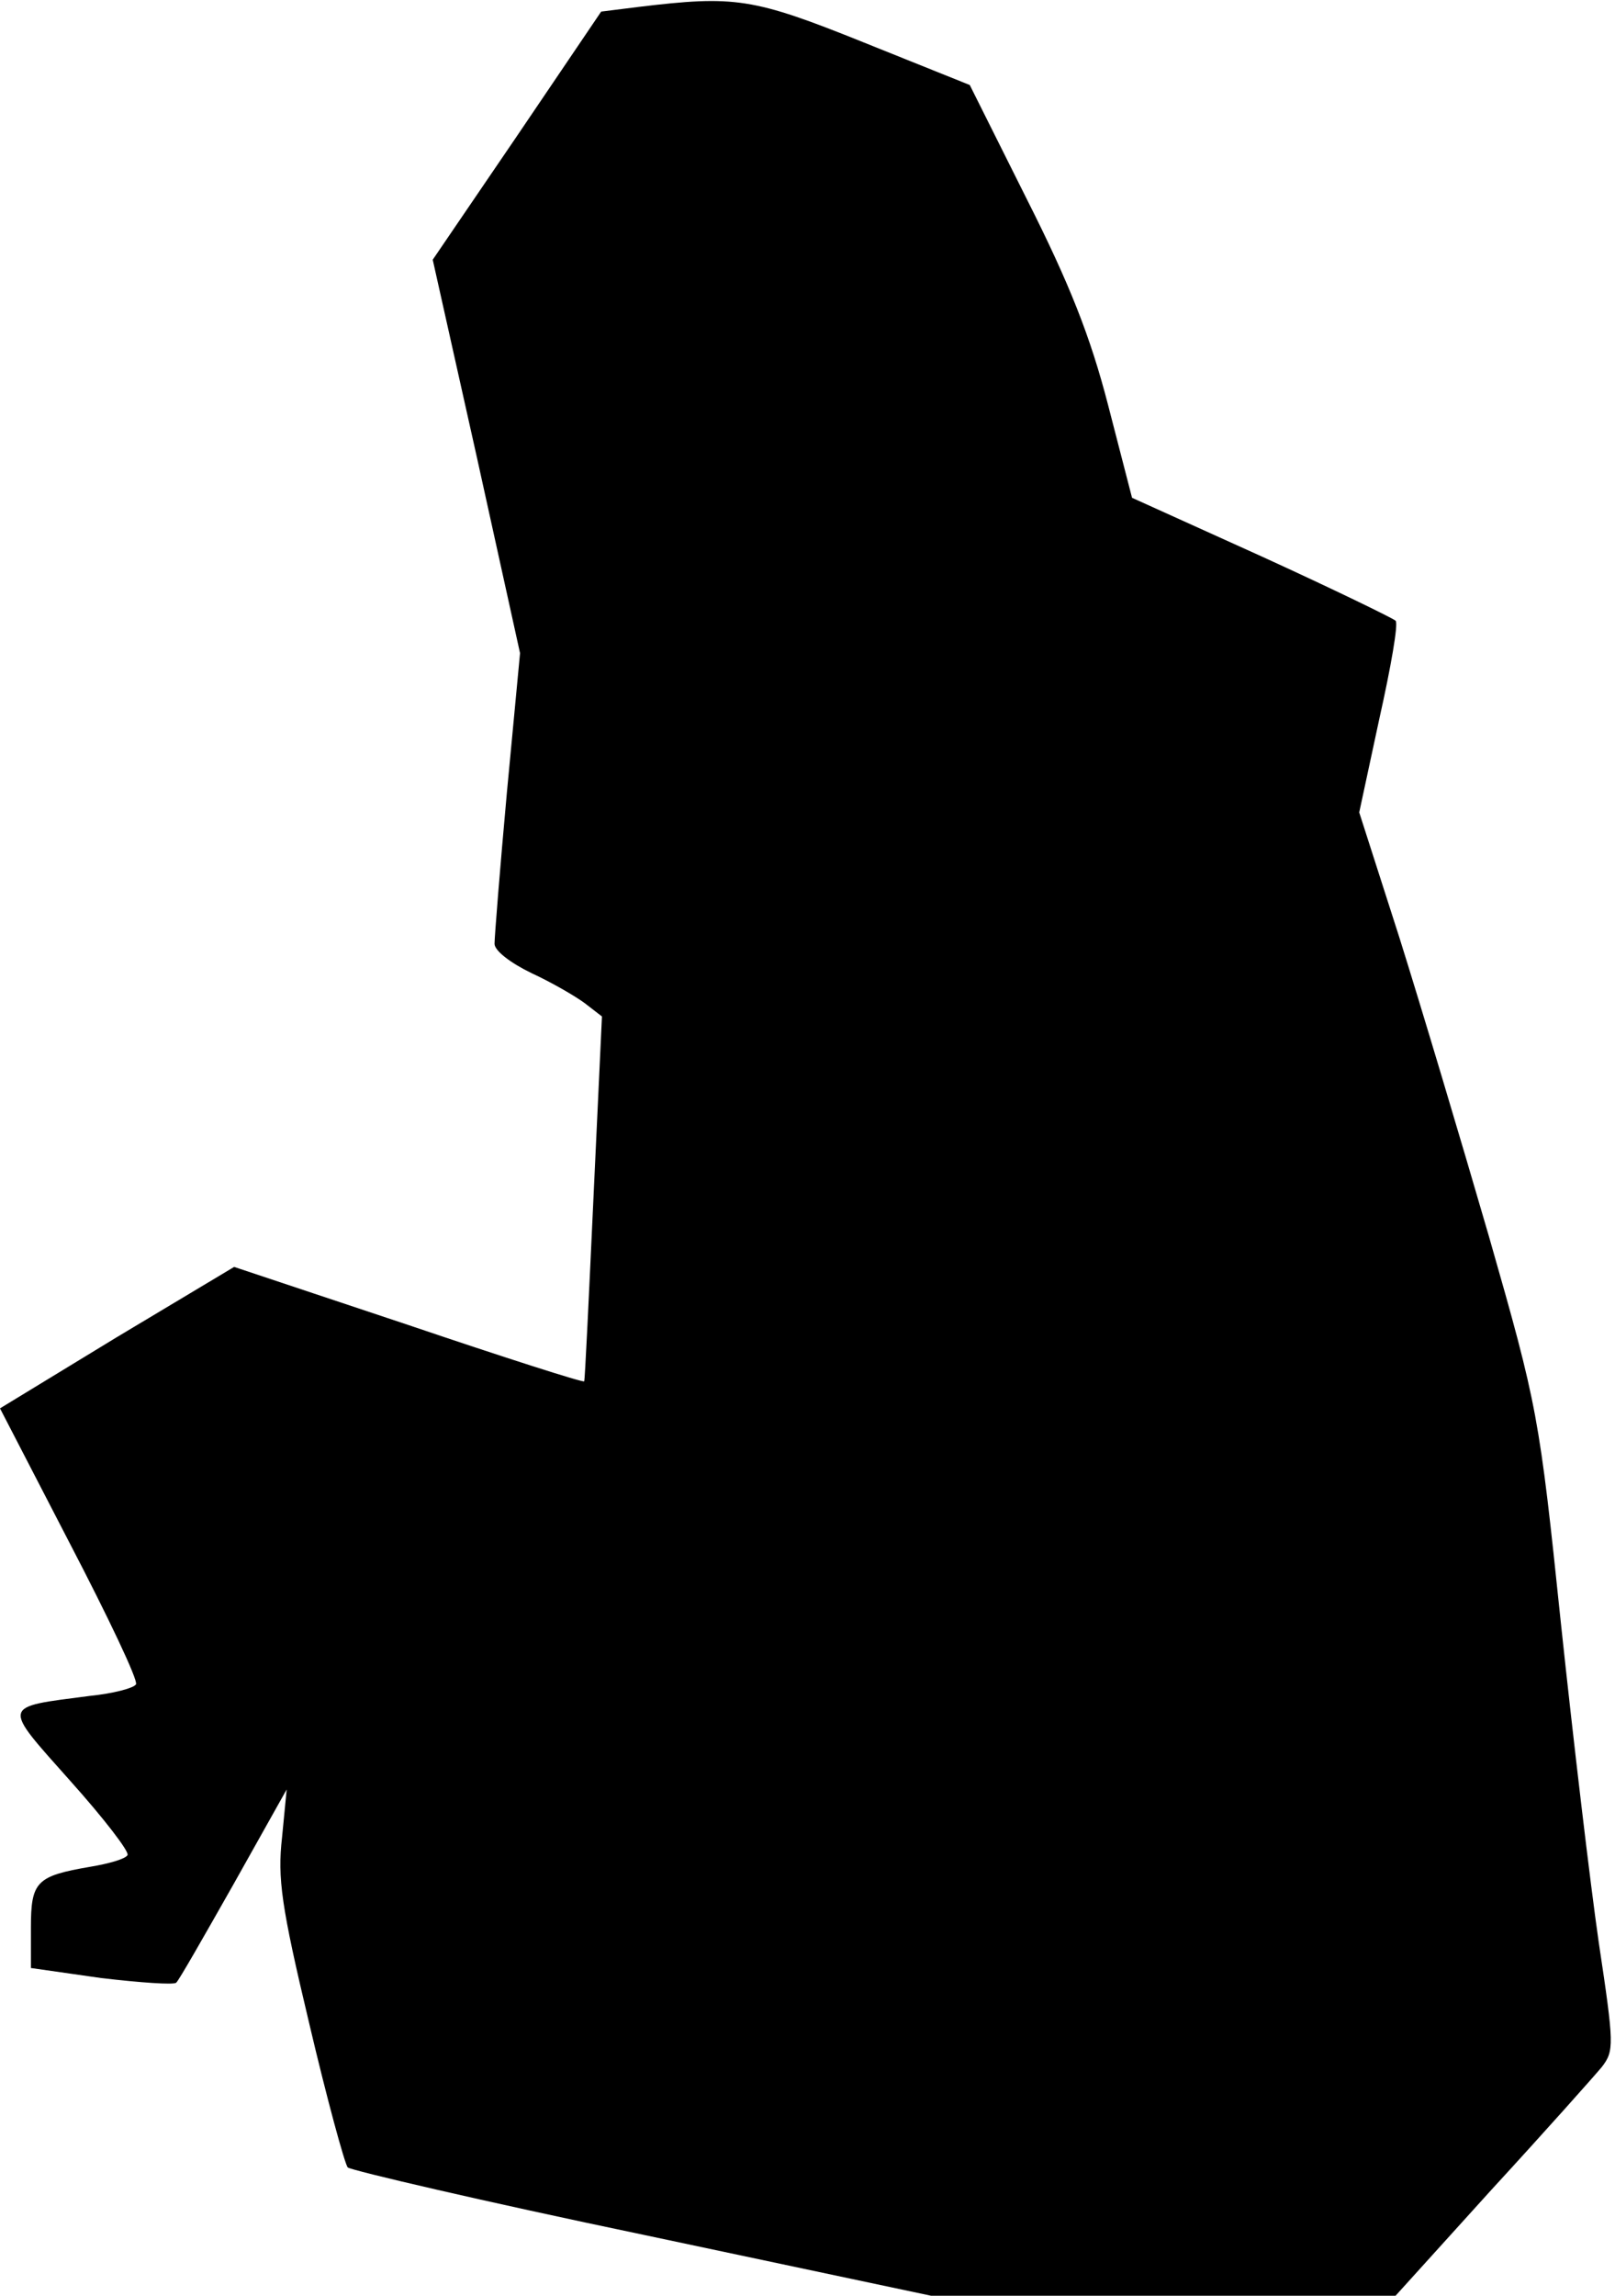 <?xml version="1.0" standalone="no"?>
<!DOCTYPE svg PUBLIC "-//W3C//DTD SVG 20010904//EN"
 "http://www.w3.org/TR/2001/REC-SVG-20010904/DTD/svg10.dtd">
<svg version="1.0" xmlns="http://www.w3.org/2000/svg"
 width="209pt" height="297pt" viewBox="0 0 209 297"
 preserveAspectRatio="xMidYMid meet">
<g transform="translate(0,297) scale(0.1,-0.1)"
fill="#000000" stroke="none">
<path fill="#000000" stroke="none" d="M826 2961 l-48 -6 -109 -161 -109 -160
57 -255 56 -254 -17 -180 c-9 -99 -16 -187 -16 -196 0 -9 21 -25 48 -38 26
-12 57 -30 69 -39 l22 -17 -11 -235 c-6 -129 -11 -236 -12 -237 -1 -2 -104 31
-228 73 l-225 75 -152 -91 -151 -92 90 -174 c50 -96 89 -178 86 -183 -3 -5
-30 -12 -60 -15 -115 -15 -114 -10 -25 -110 43 -48 77 -92 74 -96 -3 -5 -24
-11 -48 -15 -70 -12 -77 -19 -77 -79 l0 -52 91 -13 c51 -6 94 -9 97 -6 3 2 36
60 74 127 l69 123 -6 -62 c-6 -53 -1 -89 35 -240 23 -98 46 -182 50 -187 5 -4
176 -44 382 -87 l373 -79 300 0 301 0 124 137 c69 75 133 147 143 159 16 21
16 28 -4 161 -11 76 -33 262 -49 413 -28 269 -30 280 -93 500 -36 124 -88 298
-116 387 l-52 162 26 121 c15 67 25 124 21 127 -3 3 -81 41 -173 83 l-168 76
-31 120 c-23 89 -50 157 -105 266 l-74 148 -137 55 c-144 58 -167 61 -292 46z"/>
</g>
</svg>
